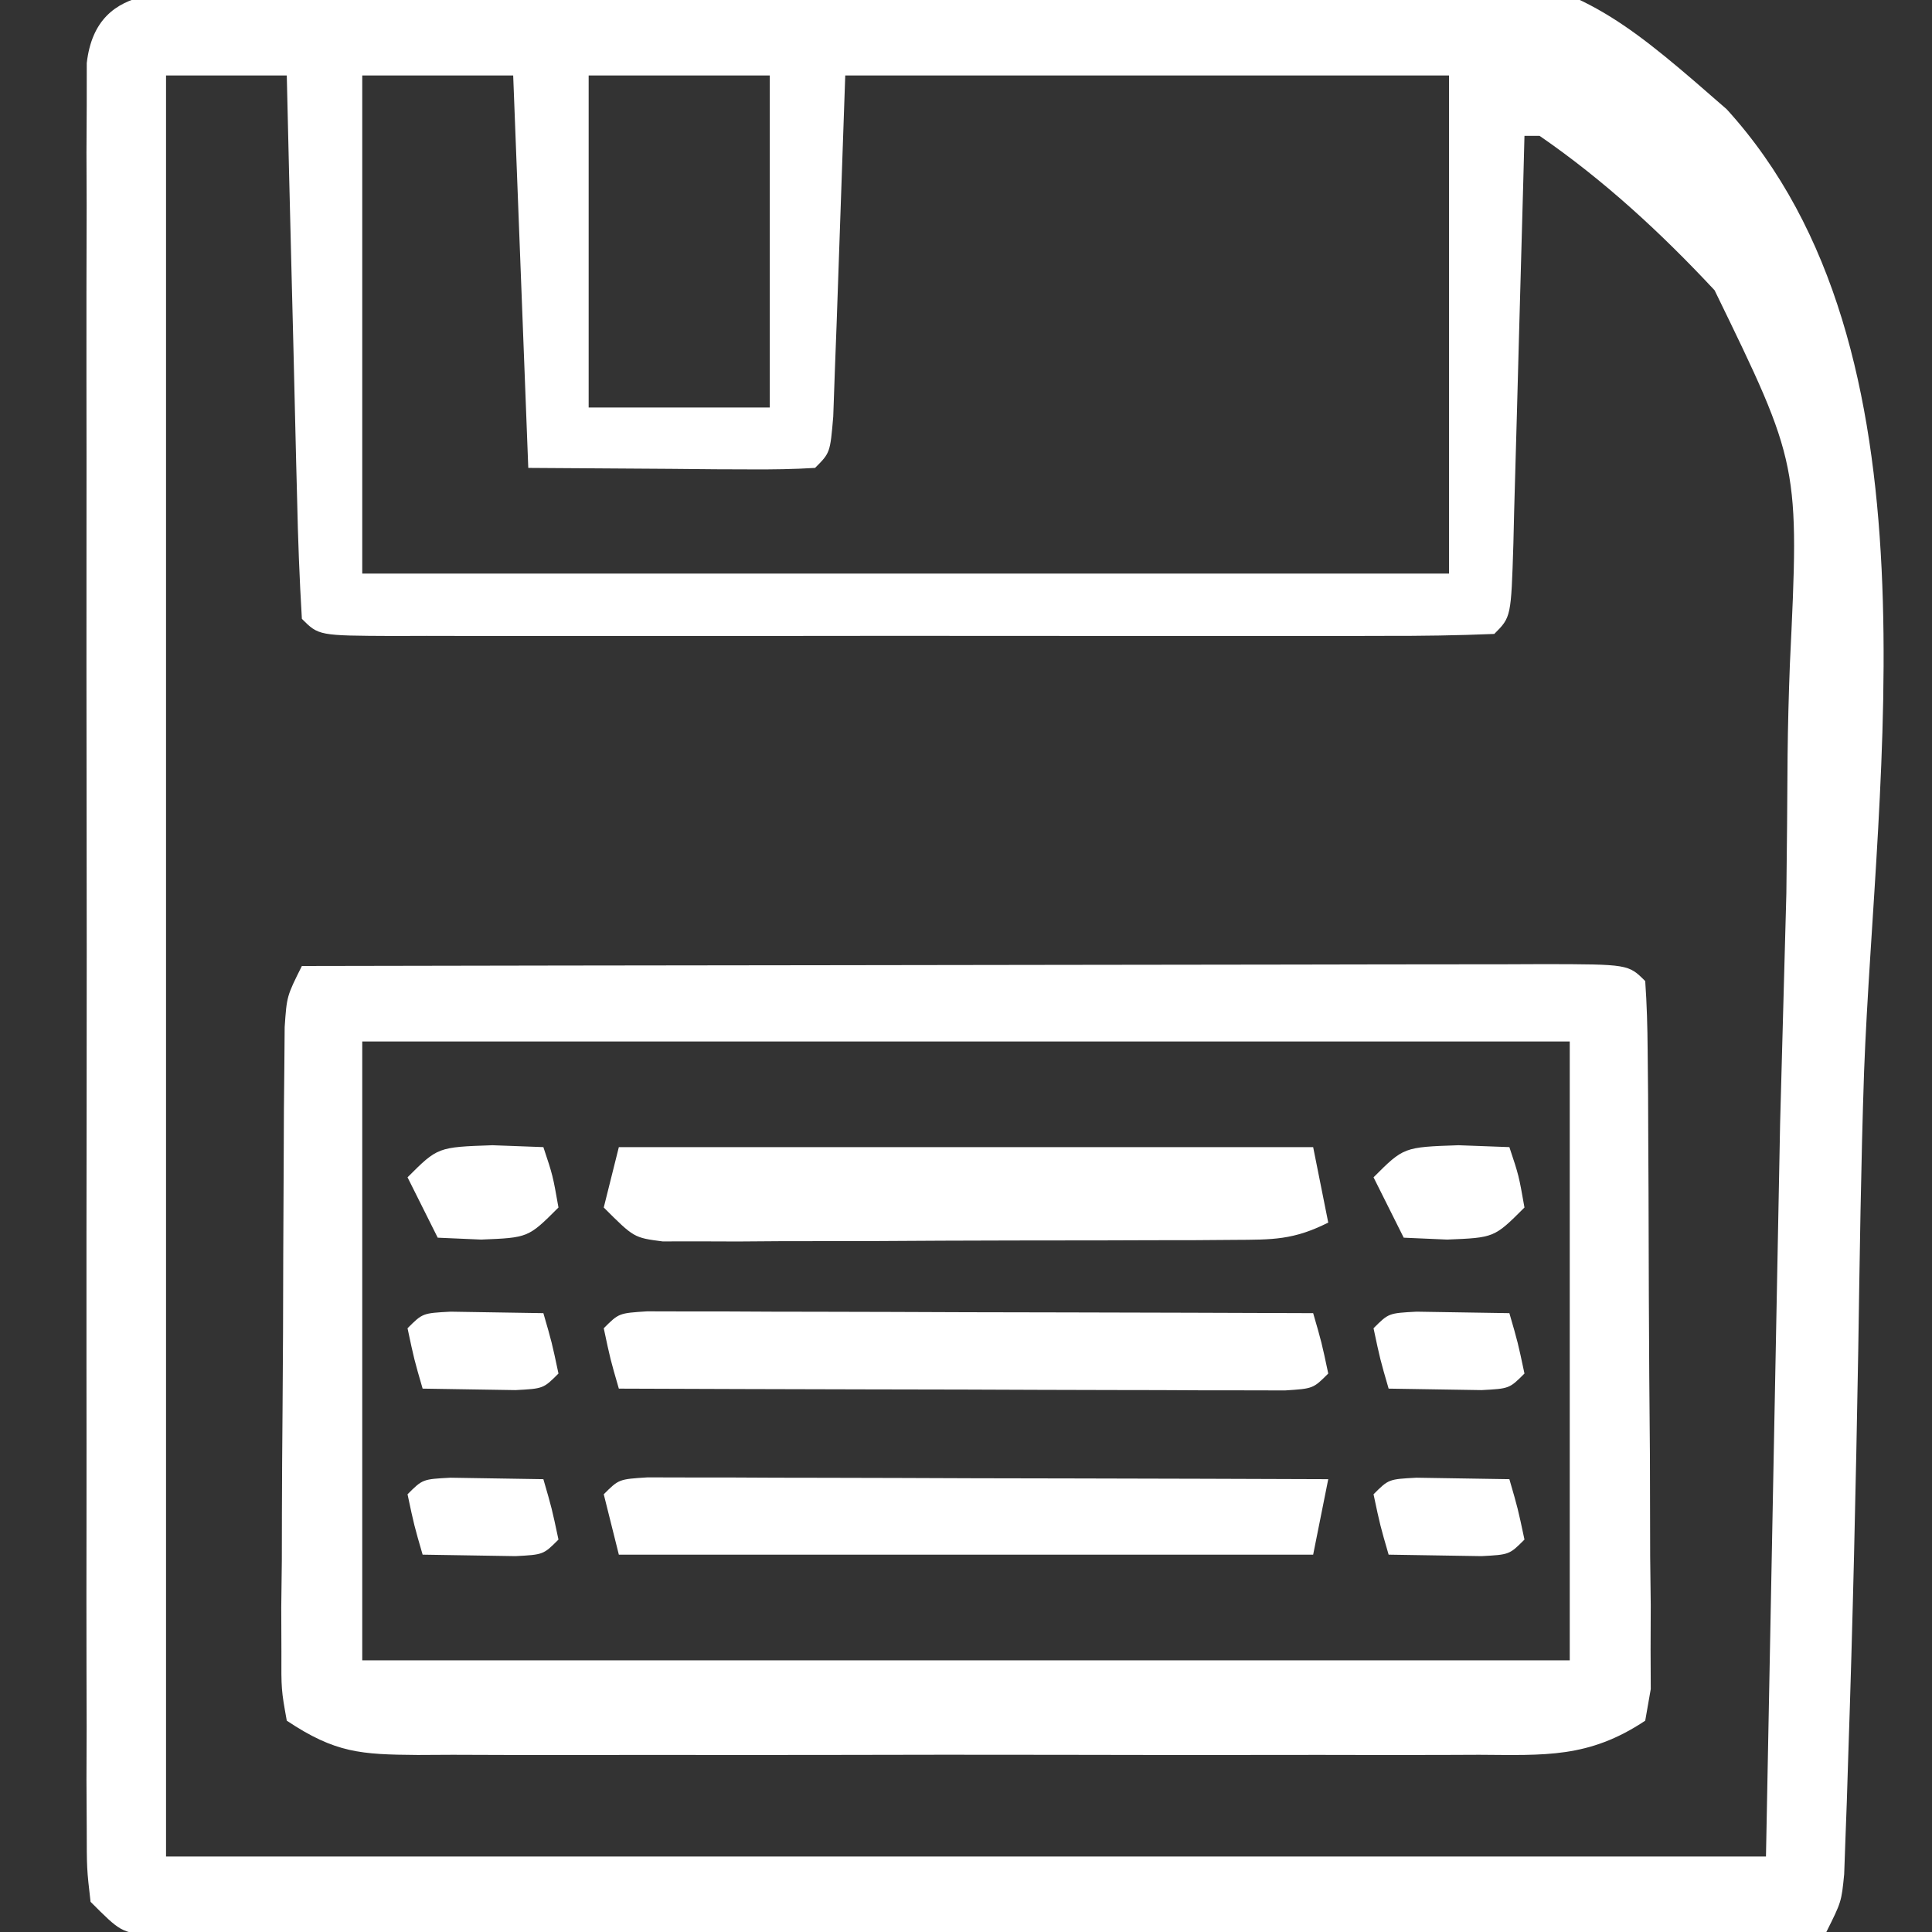 <svg width="128" height="128" viewBox="0 0 128 128" fill="none" xmlns="http://www.w3.org/2000/svg">
<rect x="0" y="0" width="128" height="128" fill="#333333" stroke="none"/>
<g clip-path="url(#clip0_124_20)">
<path d="M16.431 -0.56C17.305 -0.594 18.178 -0.628 19.078 -0.663C27.2 -0.96 35.327 -1.124 43.453 -1.252C48.903 -1.339 54.346 -1.465 59.792 -1.694C102.191 -3.422 102.191 -3.422 114.395 7.234C128.883 23.144 124.248 51.282 123.5 70.999C123.291 77.173 123.209 83.349 123.113 89.525C122.955 98.508 122.754 107.488 122.447 116.468C122.403 117.88 122.403 117.88 122.358 119.321C122.326 120.177 122.294 121.033 122.262 121.915C122.235 122.66 122.209 123.405 122.182 124.173C122 126 122 126 121 128C106.301 128.047 91.602 128.082 76.903 128.104C70.079 128.114 63.254 128.128 56.43 128.151C49.849 128.173 43.267 128.185 36.686 128.19C34.17 128.193 31.654 128.201 29.139 128.211C25.626 128.226 22.113 128.228 18.6 128.227C17.551 128.234 16.501 128.241 15.42 128.249C13.99 128.245 13.99 128.245 12.53 128.24C11.699 128.242 10.867 128.244 10.011 128.246C8 128 8 128 6 126C5.748 123.823 5.748 123.823 5.746 121.065C5.74 120.022 5.735 118.979 5.729 117.904C5.733 116.755 5.737 115.606 5.741 114.422C5.738 113.215 5.734 112.009 5.731 110.766C5.723 107.452 5.725 104.138 5.731 100.824C5.736 97.36 5.732 93.896 5.729 90.433C5.725 84.615 5.73 78.798 5.739 72.981C5.75 66.249 5.747 59.518 5.736 52.787C5.727 47.013 5.725 41.24 5.73 35.467C5.734 32.016 5.734 28.565 5.727 25.115C5.721 21.269 5.73 17.424 5.741 13.578C5.735 11.854 5.735 11.854 5.729 10.096C5.735 9.053 5.74 8.009 5.746 6.935C5.747 6.025 5.748 5.115 5.748 4.177C6.407 -1.524 11.941 -0.421 16.431 -0.56ZM39 5C39 12.26 39 19.52 39 27C42.96 27 46.92 27 51 27C51 19.74 51 12.48 51 5C47.04 5 43.08 5 39 5ZM24 5C24 15.89 24 26.78 24 38C47.76 38 71.52 38 96 38C96 27.11 96 16.22 96 5C82.8 5 69.6 5 56 5C55.711 13.182 55.711 13.182 55.432 21.365C55.394 22.378 55.356 23.39 55.316 24.434C55.28 25.476 55.243 26.518 55.205 27.591C55 30 55 30 54 31C52.584 31.087 51.164 31.107 49.746 31.098C48.977 31.095 48.208 31.093 47.416 31.09C46.433 31.081 45.45 31.072 44.438 31.062C41.323 31.042 38.209 31.021 35 31C34.67 22.42 34.34 13.84 34 5C30.7 5 27.4 5 24 5ZM11 5C11 43.94 11 82.88 11 123C45.98 123 80.96 123 117 123C117.309 106.974 117.619 90.949 117.937 74.438C118.074 69.406 118.211 64.374 118.351 59.189C118.402 54.619 118.402 54.619 118.432 50.049C118.454 48.036 118.507 46.024 118.584 44.013C119.219 30.779 119.219 30.779 113.596 19.232C110.068 15.448 106.268 11.938 102 9C101.67 9 101.34 9 101 9C100.962 10.446 100.962 10.446 100.924 11.922C100.83 15.487 100.73 19.052 100.628 22.617C100.584 24.162 100.543 25.707 100.503 27.253C100.445 29.469 100.381 31.686 100.316 33.902C100.3 34.597 100.283 35.292 100.266 36.008C100.114 40.886 100.114 40.886 99 42C96.571 42.1 94.171 42.136 91.742 42.129C90.983 42.131 90.224 42.133 89.441 42.135C86.919 42.139 84.397 42.136 81.875 42.133C80.13 42.133 78.385 42.134 76.64 42.136C72.978 42.137 69.316 42.135 65.654 42.13C60.95 42.125 56.245 42.128 51.54 42.134C47.935 42.138 44.331 42.136 40.726 42.134C38.991 42.133 37.256 42.134 35.52 42.136C33.099 42.139 30.679 42.135 28.258 42.129C27.534 42.131 26.809 42.133 26.063 42.136C21.114 42.114 21.114 42.114 20 41C19.84 38.336 19.741 35.694 19.684 33.027C19.663 32.23 19.642 31.432 19.621 30.61C19.555 28.053 19.496 25.495 19.438 22.938C19.394 21.208 19.351 19.478 19.307 17.748C19.199 13.499 19.098 9.249 19 5C16.36 5 13.72 5 11 5Z" fill="white"/>
<path d="M20 64C31.456 63.977 42.913 63.959 54.37 63.948C59.689 63.943 65.008 63.936 70.327 63.925C75.456 63.914 80.584 63.908 85.713 63.905C87.674 63.903 89.636 63.9 91.597 63.894C94.334 63.887 97.071 63.886 99.808 63.886C101.037 63.881 101.037 63.881 102.291 63.876C107.886 63.886 107.886 63.886 109 65C109.109 66.524 109.149 68.052 109.161 69.58C109.171 70.554 109.18 71.529 109.19 72.533C109.194 73.593 109.199 74.654 109.203 75.746C109.209 76.828 109.215 77.909 109.22 79.023C109.23 81.316 109.236 83.608 109.24 85.901C109.25 89.419 109.281 92.937 109.312 96.455C109.319 98.677 109.324 100.899 109.328 103.121C109.34 104.179 109.353 105.238 109.366 106.328C109.363 107.306 109.36 108.284 109.356 109.291C109.362 110.585 109.362 110.585 109.367 111.906C109.246 112.597 109.125 113.288 109 114C105.253 116.498 102.333 116.282 97.996 116.259C96.774 116.264 96.774 116.264 95.527 116.269C92.83 116.278 90.134 116.272 87.438 116.266C85.566 116.267 83.694 116.269 81.822 116.271C77.898 116.274 73.974 116.27 70.05 116.261C65.016 116.249 59.982 116.256 54.948 116.268C51.082 116.275 47.217 116.273 43.351 116.268C41.495 116.266 39.638 116.268 37.782 116.273C35.189 116.278 32.597 116.27 30.004 116.259C28.849 116.265 28.849 116.265 27.671 116.271C23.904 116.241 22.215 116.143 19 114C18.633 111.951 18.633 111.951 18.644 109.398C18.641 108.444 18.638 107.49 18.634 106.506C18.653 104.956 18.653 104.956 18.672 103.375C18.674 102.317 18.676 101.259 18.678 100.169C18.684 97.93 18.698 95.691 18.719 93.451C18.75 90.014 18.76 86.578 18.766 83.141C18.775 80.969 18.785 78.797 18.797 76.625C18.801 75.592 18.805 74.558 18.81 73.494C18.819 72.539 18.829 71.585 18.839 70.602C18.846 69.759 18.852 68.917 18.86 68.049C19 66 19 66 20 64ZM24 69C24 82.53 24 96.06 24 110C50.4 110 76.8 110 104 110C104 96.47 104 82.94 104 69C77.6 69 51.2 69 24 69Z" fill="white"/>
<path d="M41 76C56.18 76 71.36 76 87 76C87.495 78.475 87.495 78.475 88 81C85.686 82.157 84.341 82.132 81.766 82.145C80.454 82.155 80.454 82.155 79.116 82.165C78.17 82.166 77.225 82.167 76.25 82.168C75.281 82.171 74.312 82.175 73.314 82.178C71.262 82.183 69.211 82.186 67.16 82.185C64.013 82.188 60.866 82.206 57.719 82.225C55.729 82.228 53.74 82.23 51.75 82.231C50.331 82.241 50.331 82.241 48.884 82.252C48.01 82.249 47.135 82.246 46.234 82.243C45.078 82.245 45.078 82.245 43.898 82.247C42 82 42 82 40 80C40.33 78.68 40.66 77.36 41 76Z" fill="white"/>
<path d="M42.905 97.88C43.737 97.882 44.57 97.884 45.428 97.886C46.369 97.887 47.31 97.887 48.279 97.887C49.302 97.892 50.325 97.897 51.379 97.902C52.421 97.904 53.462 97.905 54.536 97.907C57.878 97.912 61.22 97.925 64.562 97.938C66.822 97.942 69.082 97.947 71.342 97.951C76.895 97.962 82.447 97.979 88 98C87.67 99.65 87.34 101.3 87 103C71.82 103 56.64 103 41 103C40.67 101.68 40.34 100.36 40 99C41 98 41 98 42.905 97.88Z" fill="white"/>
<path d="M42.867 86.88C44.089 86.883 44.089 86.883 45.336 86.886C46.257 86.887 47.178 86.887 48.127 86.887C49.128 86.892 50.129 86.897 51.16 86.902C52.18 86.904 53.199 86.905 54.25 86.907C57.521 86.912 60.792 86.925 64.062 86.938C66.274 86.942 68.486 86.947 70.697 86.951C76.132 86.962 81.566 86.979 87 87C87.562 88.938 87.562 88.938 88 91C87 92 87 92 85.133 92.12C84.318 92.118 83.504 92.116 82.664 92.114C81.282 92.113 81.282 92.113 79.873 92.113C78.872 92.108 77.871 92.103 76.84 92.098C75.82 92.096 74.801 92.095 73.75 92.093C70.479 92.088 67.208 92.075 63.938 92.062C61.726 92.058 59.514 92.053 57.303 92.049C51.868 92.038 46.434 92.021 41 92C40.438 90.062 40.438 90.062 40 88C41 87 41 87 42.867 86.88Z" fill="white"/>
<path d="M96.625 75.875C98.296 75.937 98.296 75.937 100 76C100.625 77.875 100.625 77.875 101 80C99 82 99 82 95.875 82.125C94.926 82.084 93.978 82.043 93 82C92.34 80.68 91.68 79.36 91 78C93 76 93 76 96.625 75.875Z" fill="white"/>
<path d="M32.625 75.875C34.296 75.937 34.296 75.937 36 76C36.625 77.875 36.625 77.875 37 80C35 82 35 82 31.875 82.125C30.926 82.084 29.977 82.043 29 82C28.34 80.68 27.68 79.36 27 78C29 76 29 76 32.625 75.875Z" fill="white"/>
<path d="M93.848 86.902C95.898 86.935 97.949 86.967 100 87C100.562 88.938 100.562 88.938 101 91C100 92 100 92 98.152 92.098C96.102 92.065 94.051 92.033 92 92C91.438 90.062 91.438 90.062 91 88C92 87 92 87 93.848 86.902Z" fill="white"/>
<path d="M29.848 86.902C31.898 86.935 33.949 86.967 36 87C36.562 88.938 36.562 88.938 37 91C36 92 36 92 34.152 92.098C32.102 92.065 30.051 92.033 28 92C27.438 90.062 27.438 90.062 27 88C28 87 28 87 29.848 86.902Z" fill="white"/>
<path d="M93.848 97.902C95.898 97.935 97.949 97.967 100 98C100.562 99.938 100.562 99.938 101 102C100 103 100 103 98.152 103.098C96.102 103.065 94.051 103.033 92 103C91.438 101.062 91.438 101.062 91 99C92 98 92 98 93.848 97.902Z" fill="white"/>
<path d="M29.848 97.902C31.898 97.935 33.949 97.967 36 98C36.562 99.938 36.562 99.938 37 102C36 103 36 103 34.152 103.098C32.102 103.065 30.051 103.033 28 103C27.438 101.062 27.438 101.062 27 99C28 98 28 98 29.848 97.902Z" fill="white"/>
</g>
<defs>
<clipPath id="clip0_124_20">
<rect width="128" height="128" fill="white"/>
</clipPath>
</defs>
</svg>
